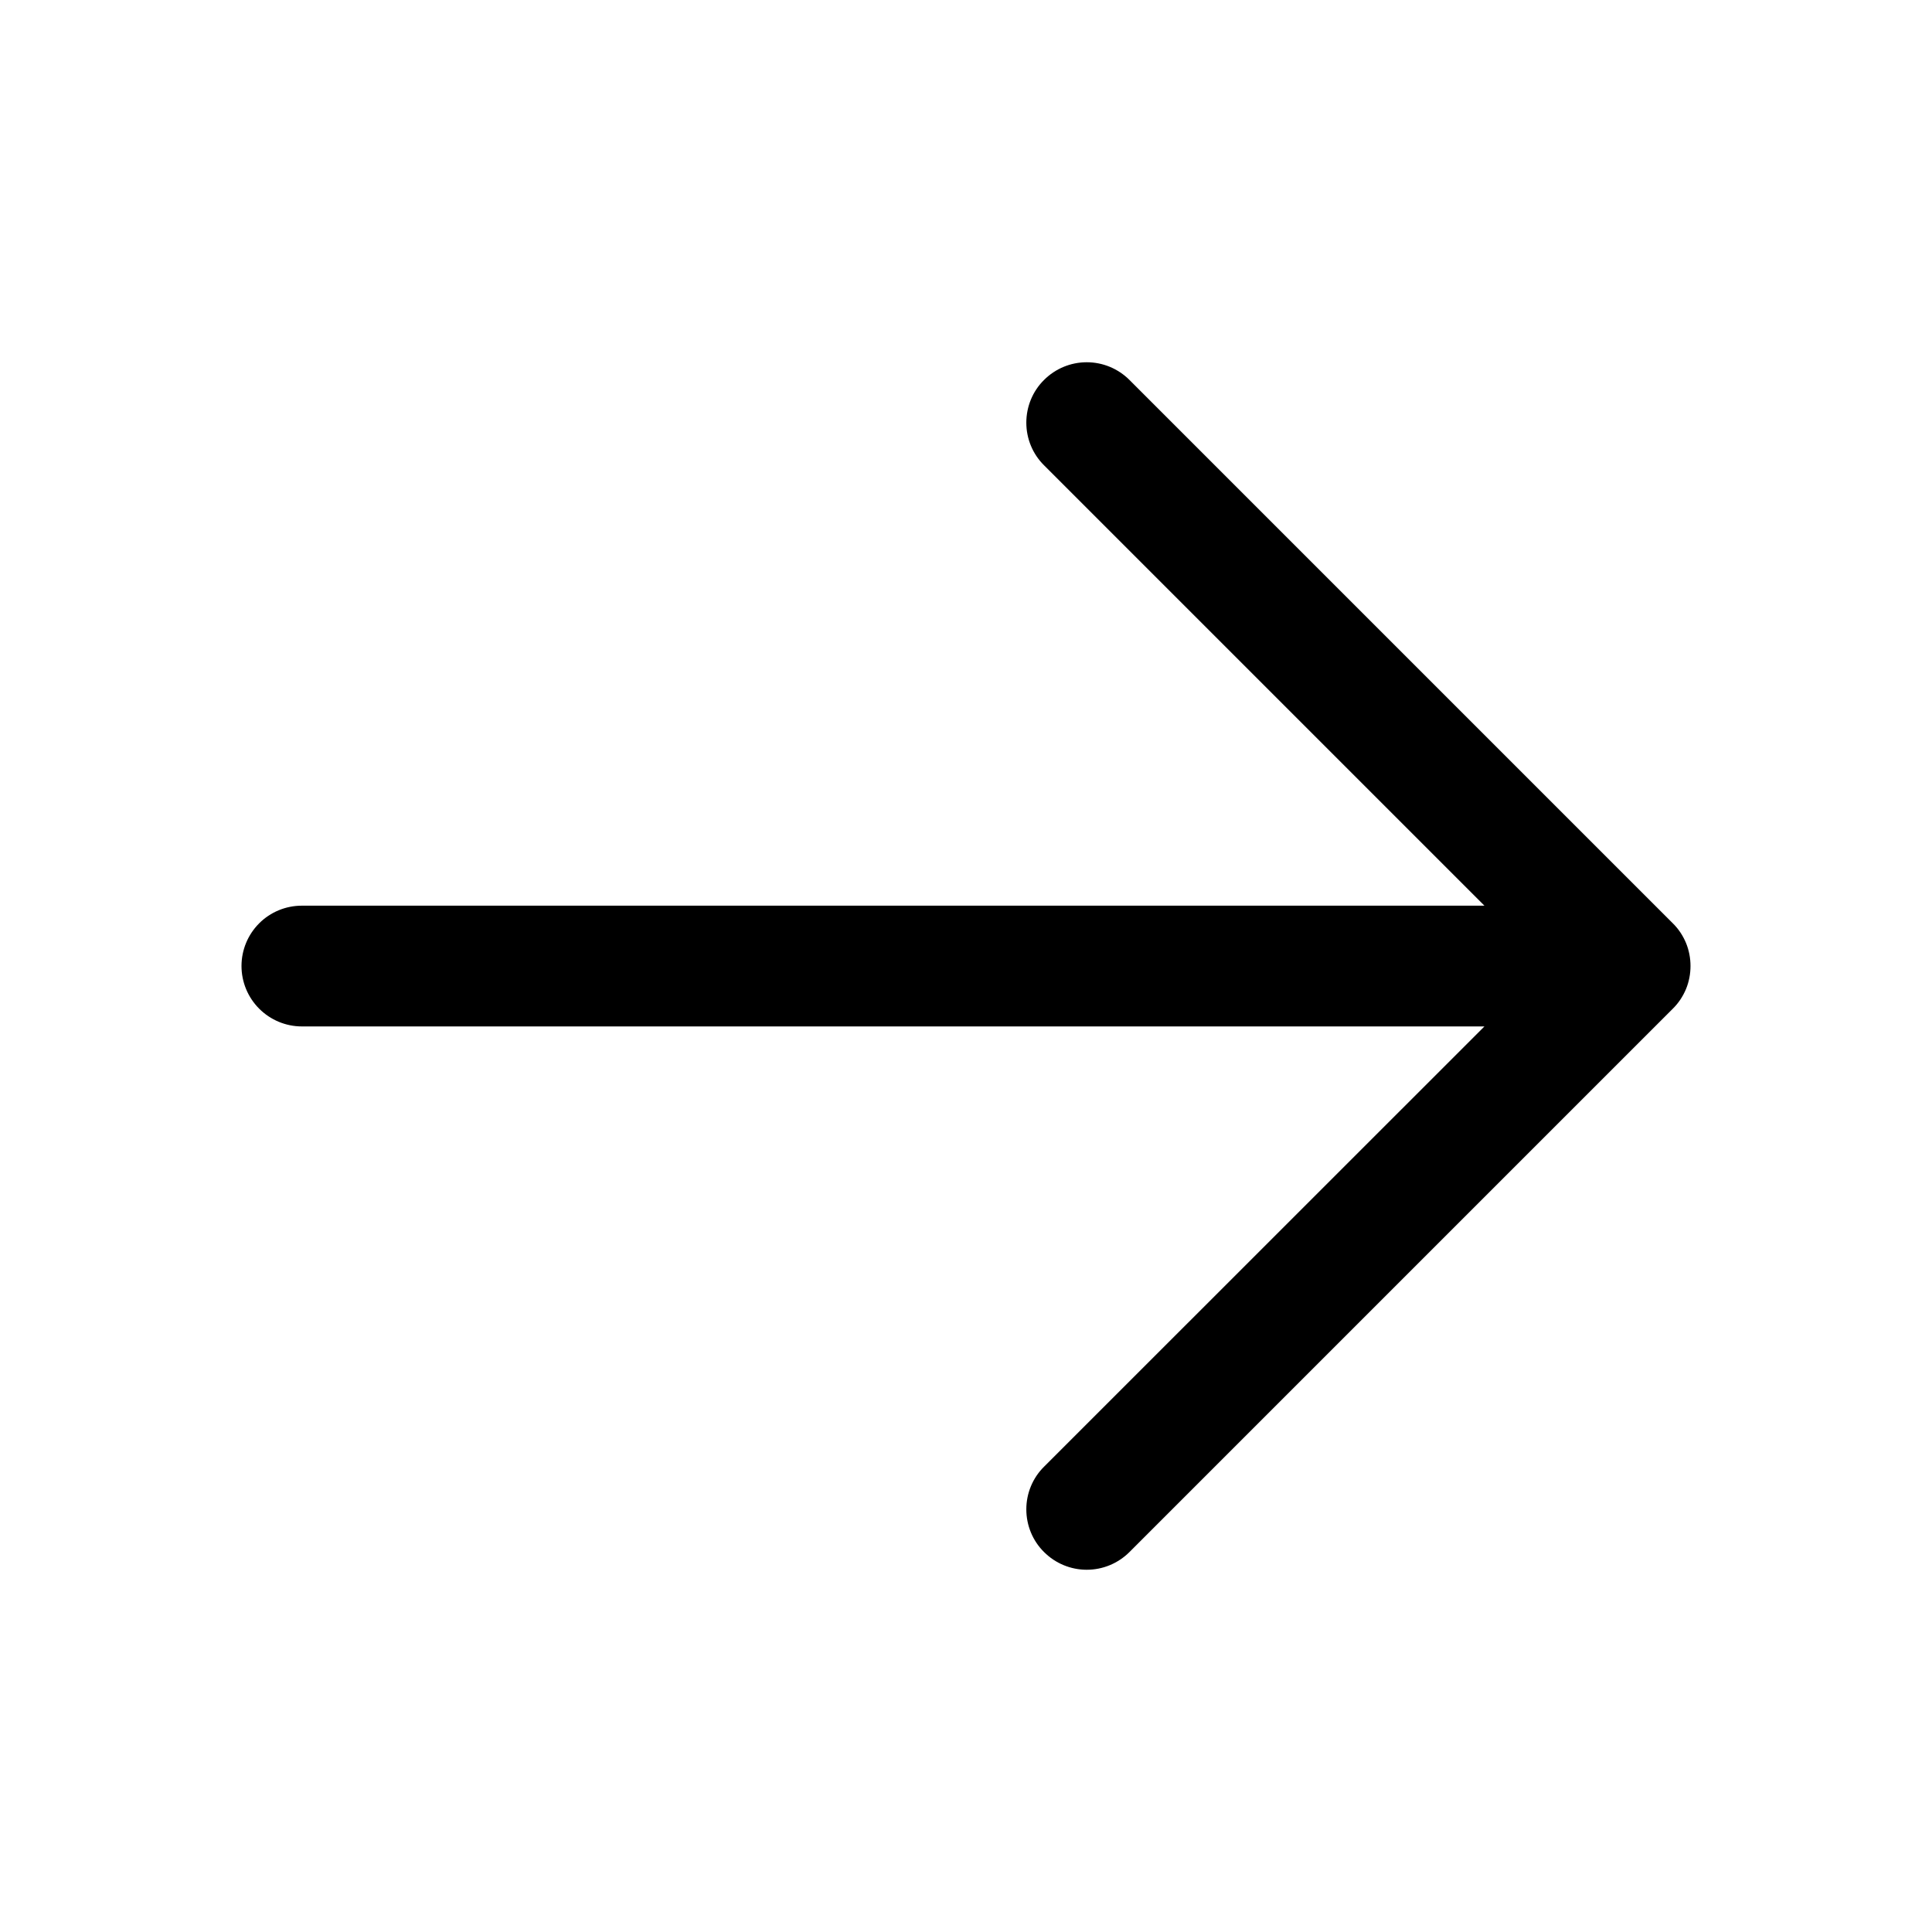 <svg width="18" height="18" viewBox="0 0 18 18" fill="none" xmlns="http://www.w3.org/2000/svg">
<path d="M15.585 9.398L10.523 14.46C10.417 14.566 10.274 14.625 10.125 14.625C9.976 14.625 9.833 14.566 9.727 14.46C9.621 14.355 9.562 14.212 9.562 14.062C9.562 13.913 9.621 13.77 9.727 13.665L13.83 9.563H2.812C2.663 9.563 2.52 9.503 2.415 9.398C2.309 9.292 2.25 9.149 2.25 9C2.25 8.851 2.309 8.708 2.415 8.602C2.52 8.497 2.663 8.438 2.812 8.438H13.83L9.727 4.335C9.621 4.23 9.562 4.087 9.562 3.938C9.562 3.788 9.621 3.645 9.727 3.54C9.833 3.434 9.976 3.375 10.125 3.375C10.274 3.375 10.417 3.434 10.523 3.54L15.585 8.602C15.638 8.654 15.679 8.716 15.708 8.785C15.736 8.853 15.75 8.926 15.75 9C15.75 9.074 15.736 9.147 15.708 9.215C15.679 9.284 15.638 9.346 15.585 9.398Z" fill="black"/>
</svg>
